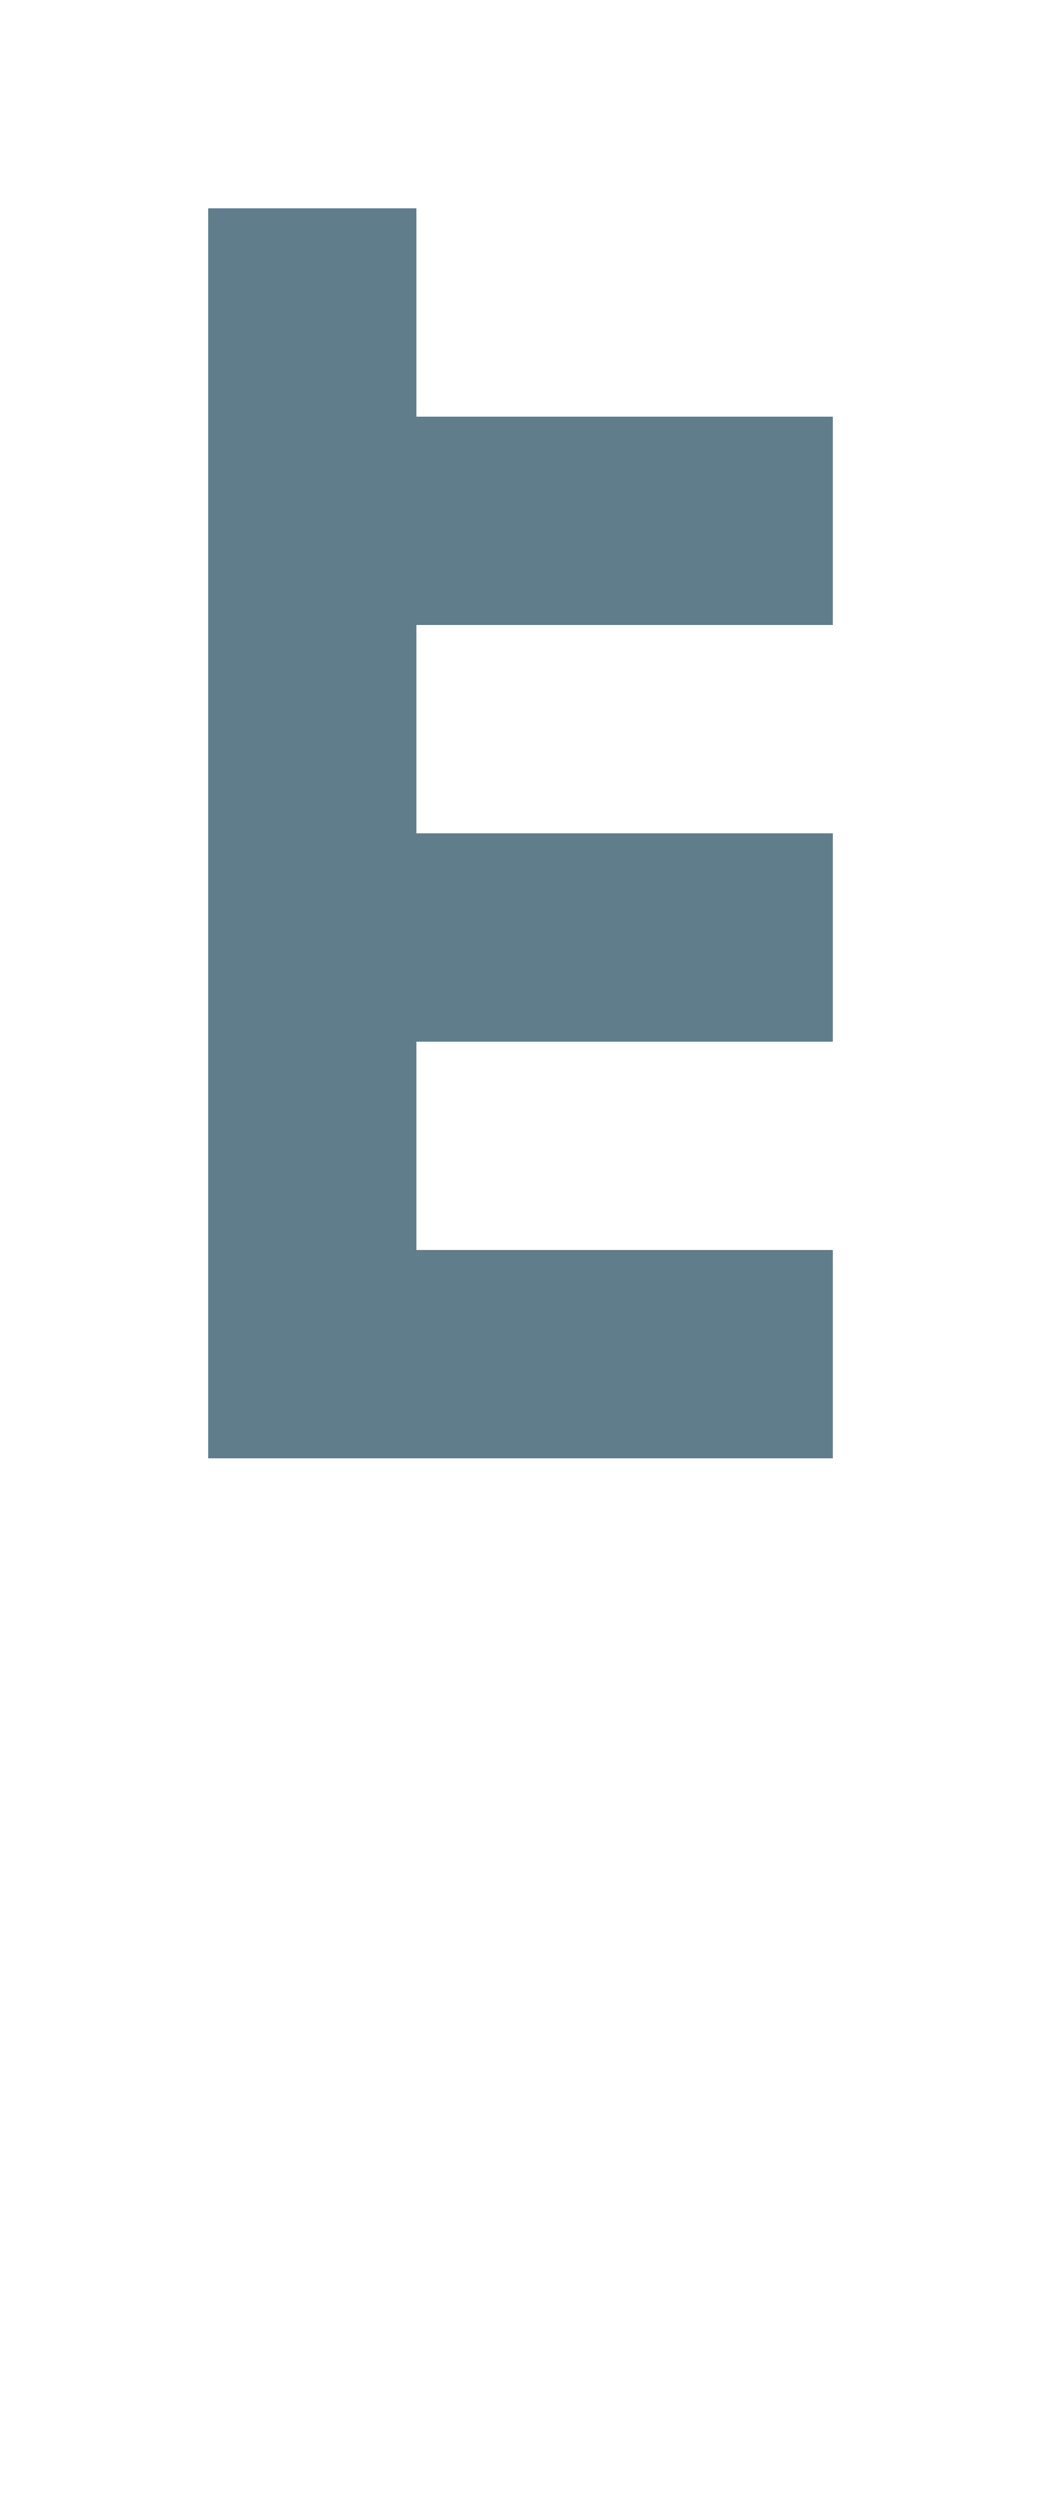 <svg version="1.1" xmlns="http://www.w3.org/2000/svg" xmlns:xlink="http://www.w3.org/1999/xlink" shape-rendering="crispEdges" width="5" height="12" viewBox="0 0 5 12"><g><path fill="rgba(96,125,139,1.00)" d="M1,1h1v1h-1ZM1,2h3v1h-3ZM1,3h1v1h-1ZM1,4h3v1h-3ZM1,5h1v1h-1ZM1,6h3v1h-3Z"></path></g></svg>